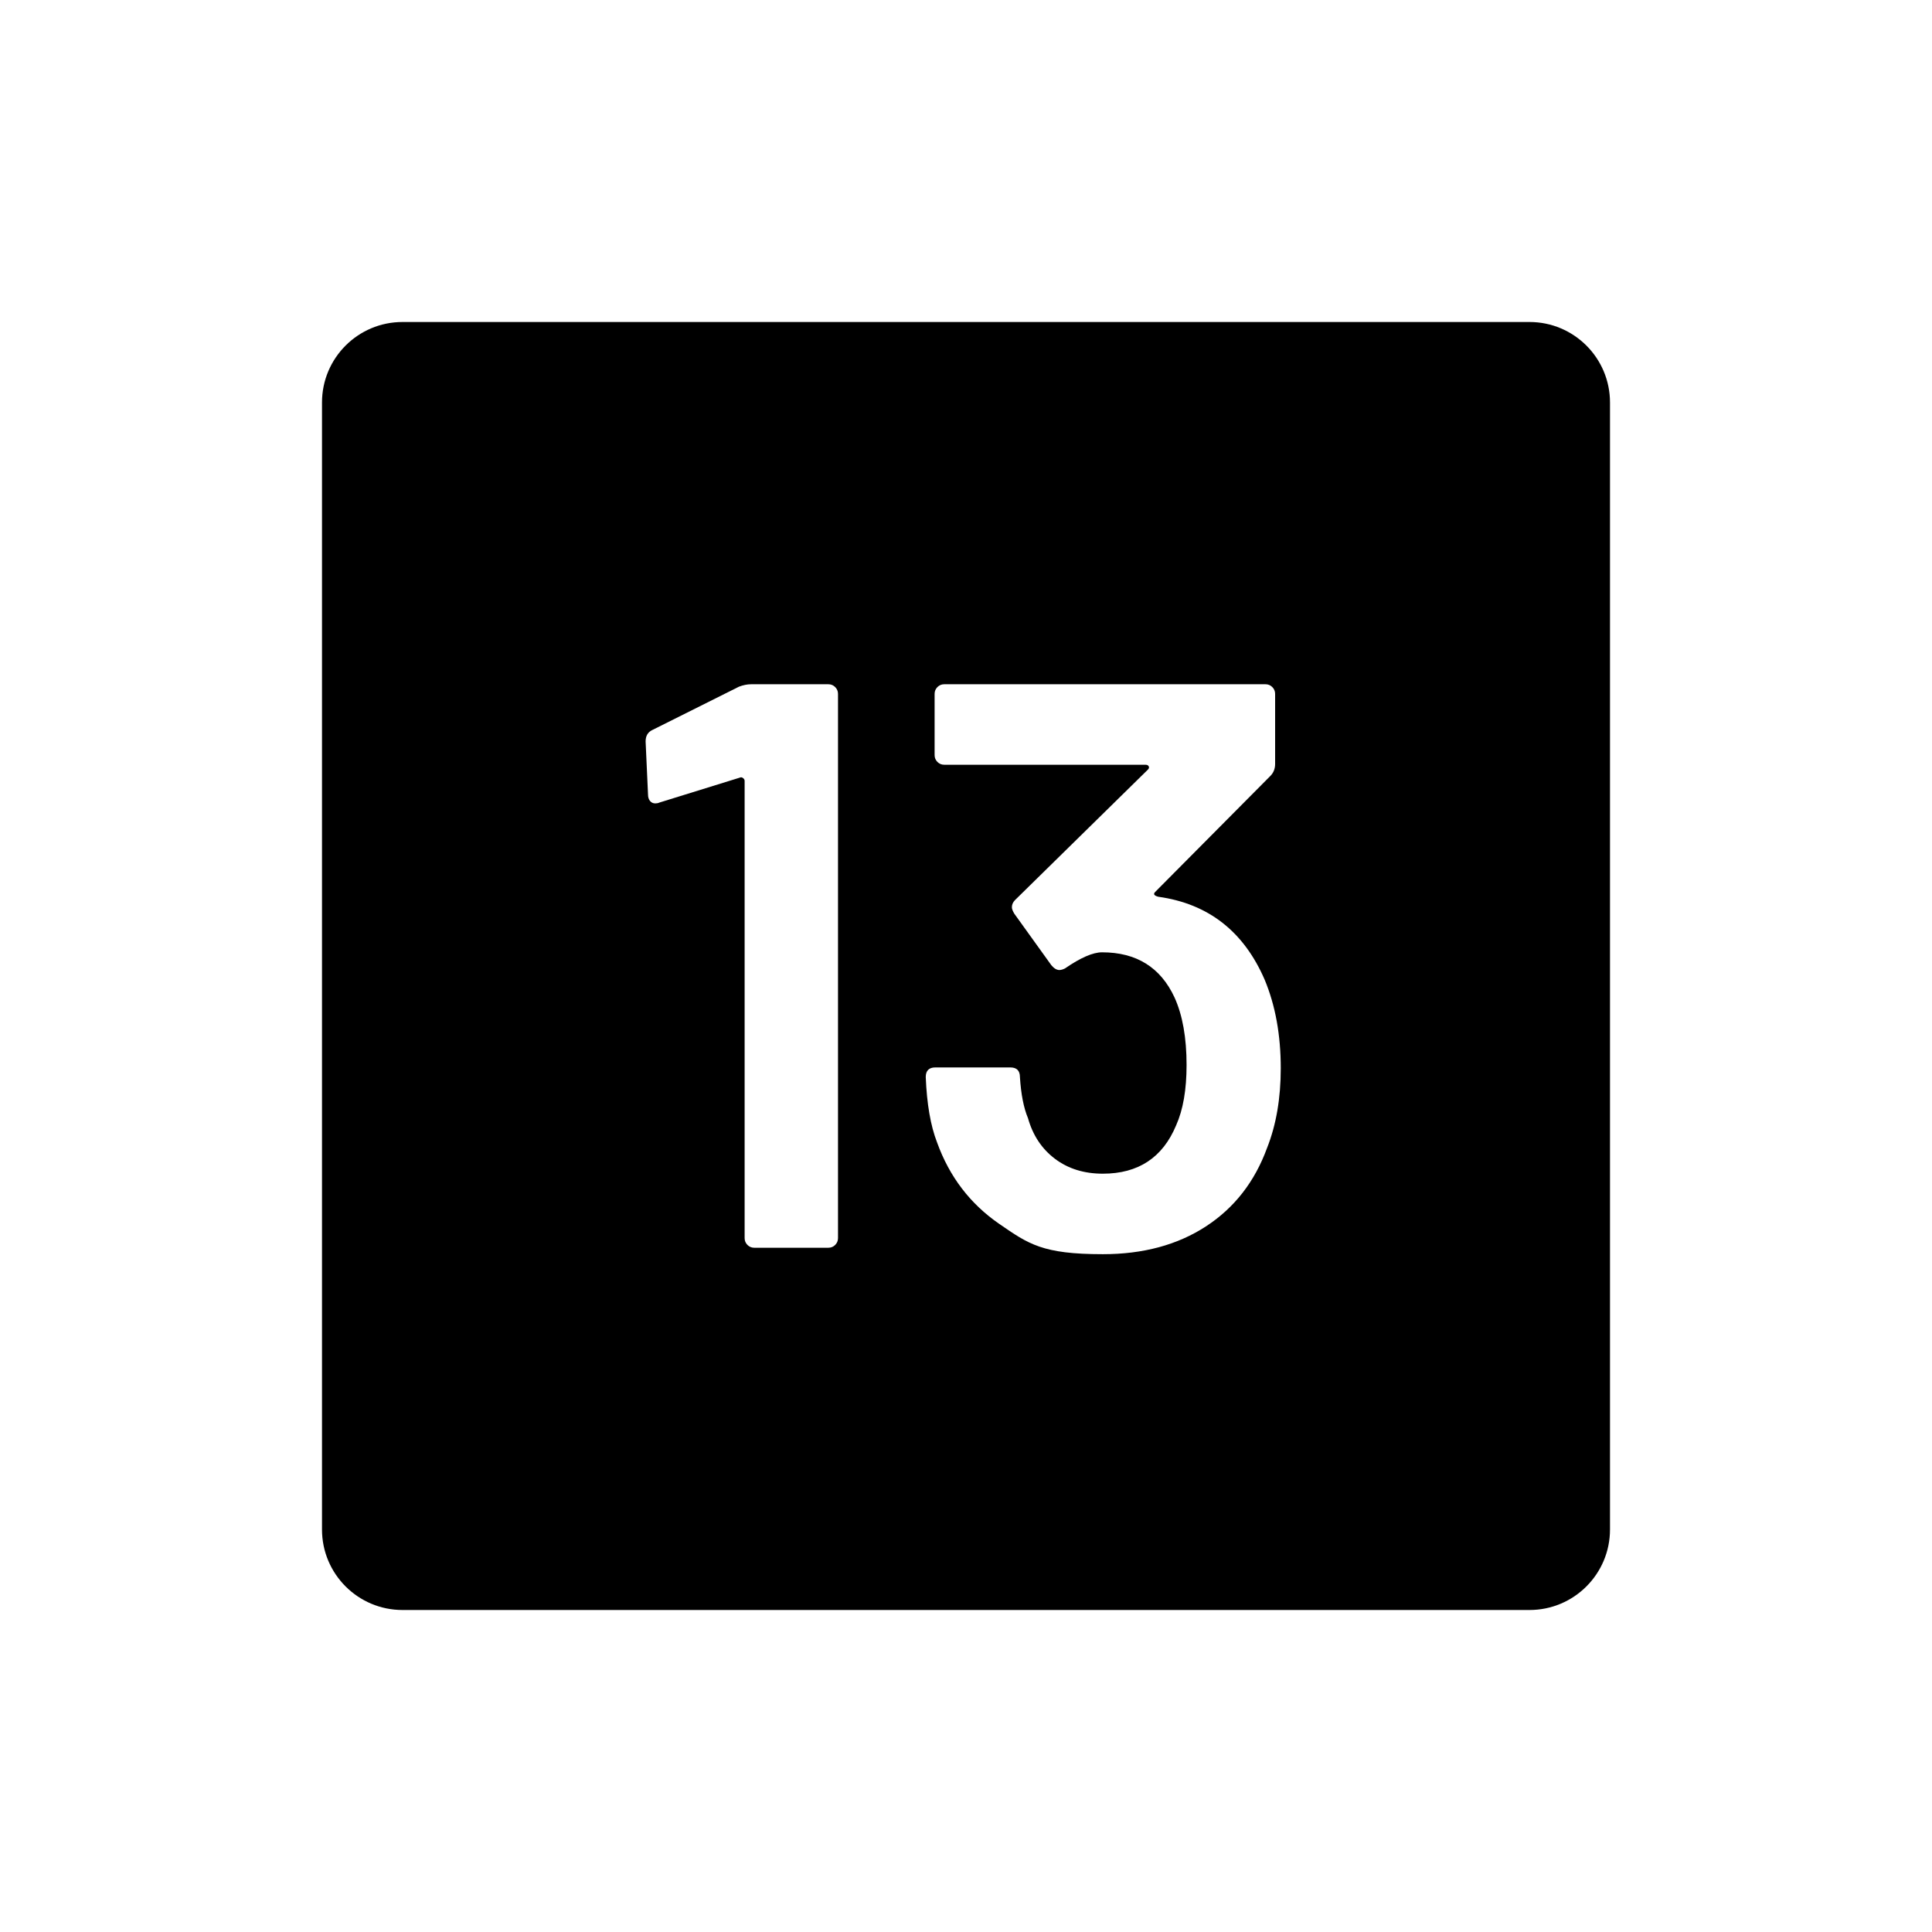 <svg xmlns="http://www.w3.org/2000/svg" viewBox="0 0 864 864"><path d="M684 144H180c-19.88 0-36 16.12-36 36v504c0 19.88 16.12 36 36 36h504c19.88 0 36-16.12 36-36V180c0-19.88-16.12-36-36-36M374.76 553.68q0 1.8-1.26 3.06t-3.06 1.26h-33.12q-1.8 0-3.06-1.26t-1.26-3.06V349.2q0-.72-.72-1.26t-1.44-.18l-36 11.16q-.72.36-1.8.36-1.44 0-2.34-1.08t-.9-2.88l-1.08-23.76q0-3.6 2.88-5.04l38.88-19.44q2.88-1.08 5.4-1.08h34.56q1.8 0 3.06 1.26t1.26 3.06zm191.88-40.32q-8.28 22.68-27.36 35.1t-46.08 12.42c-27 0-33.18-4.5-46.26-13.5q-19.62-13.5-27.9-36.54-4.32-11.16-5.04-29.16 0-4.32 4.32-4.32h33.48q4.32 0 4.32 4.32.72 11.52 3.6 18.36 3.24 11.52 12.06 18.18t21.42 6.66q23.76 0 32.76-21.6 4.68-10.44 4.68-27 0-18.36-5.4-30.24-9.36-20.16-32.4-20.16-6.12 0-16.56 7.2-1.44.72-2.52.72-1.8 0-3.6-2.16L453.6 408.6q-1.08-1.8-1.08-2.88 0-1.8 1.44-3.24l59.4-58.32q.72-.72.36-1.44t-1.44-.72h-90q-1.8 0-3.06-1.26t-1.26-3.06v-27.36q0-1.8 1.26-3.06t3.06-1.26h143.64q1.8 0 3.06 1.26t1.26 3.06v31.32q0 3.24-2.16 5.4l-51.48 51.84q-1.44 1.44 1.44 2.16 33.48 4.68 47.52 37.08 7.2 17.28 7.2 39.6 0 20.16-6.12 35.64"/></svg>